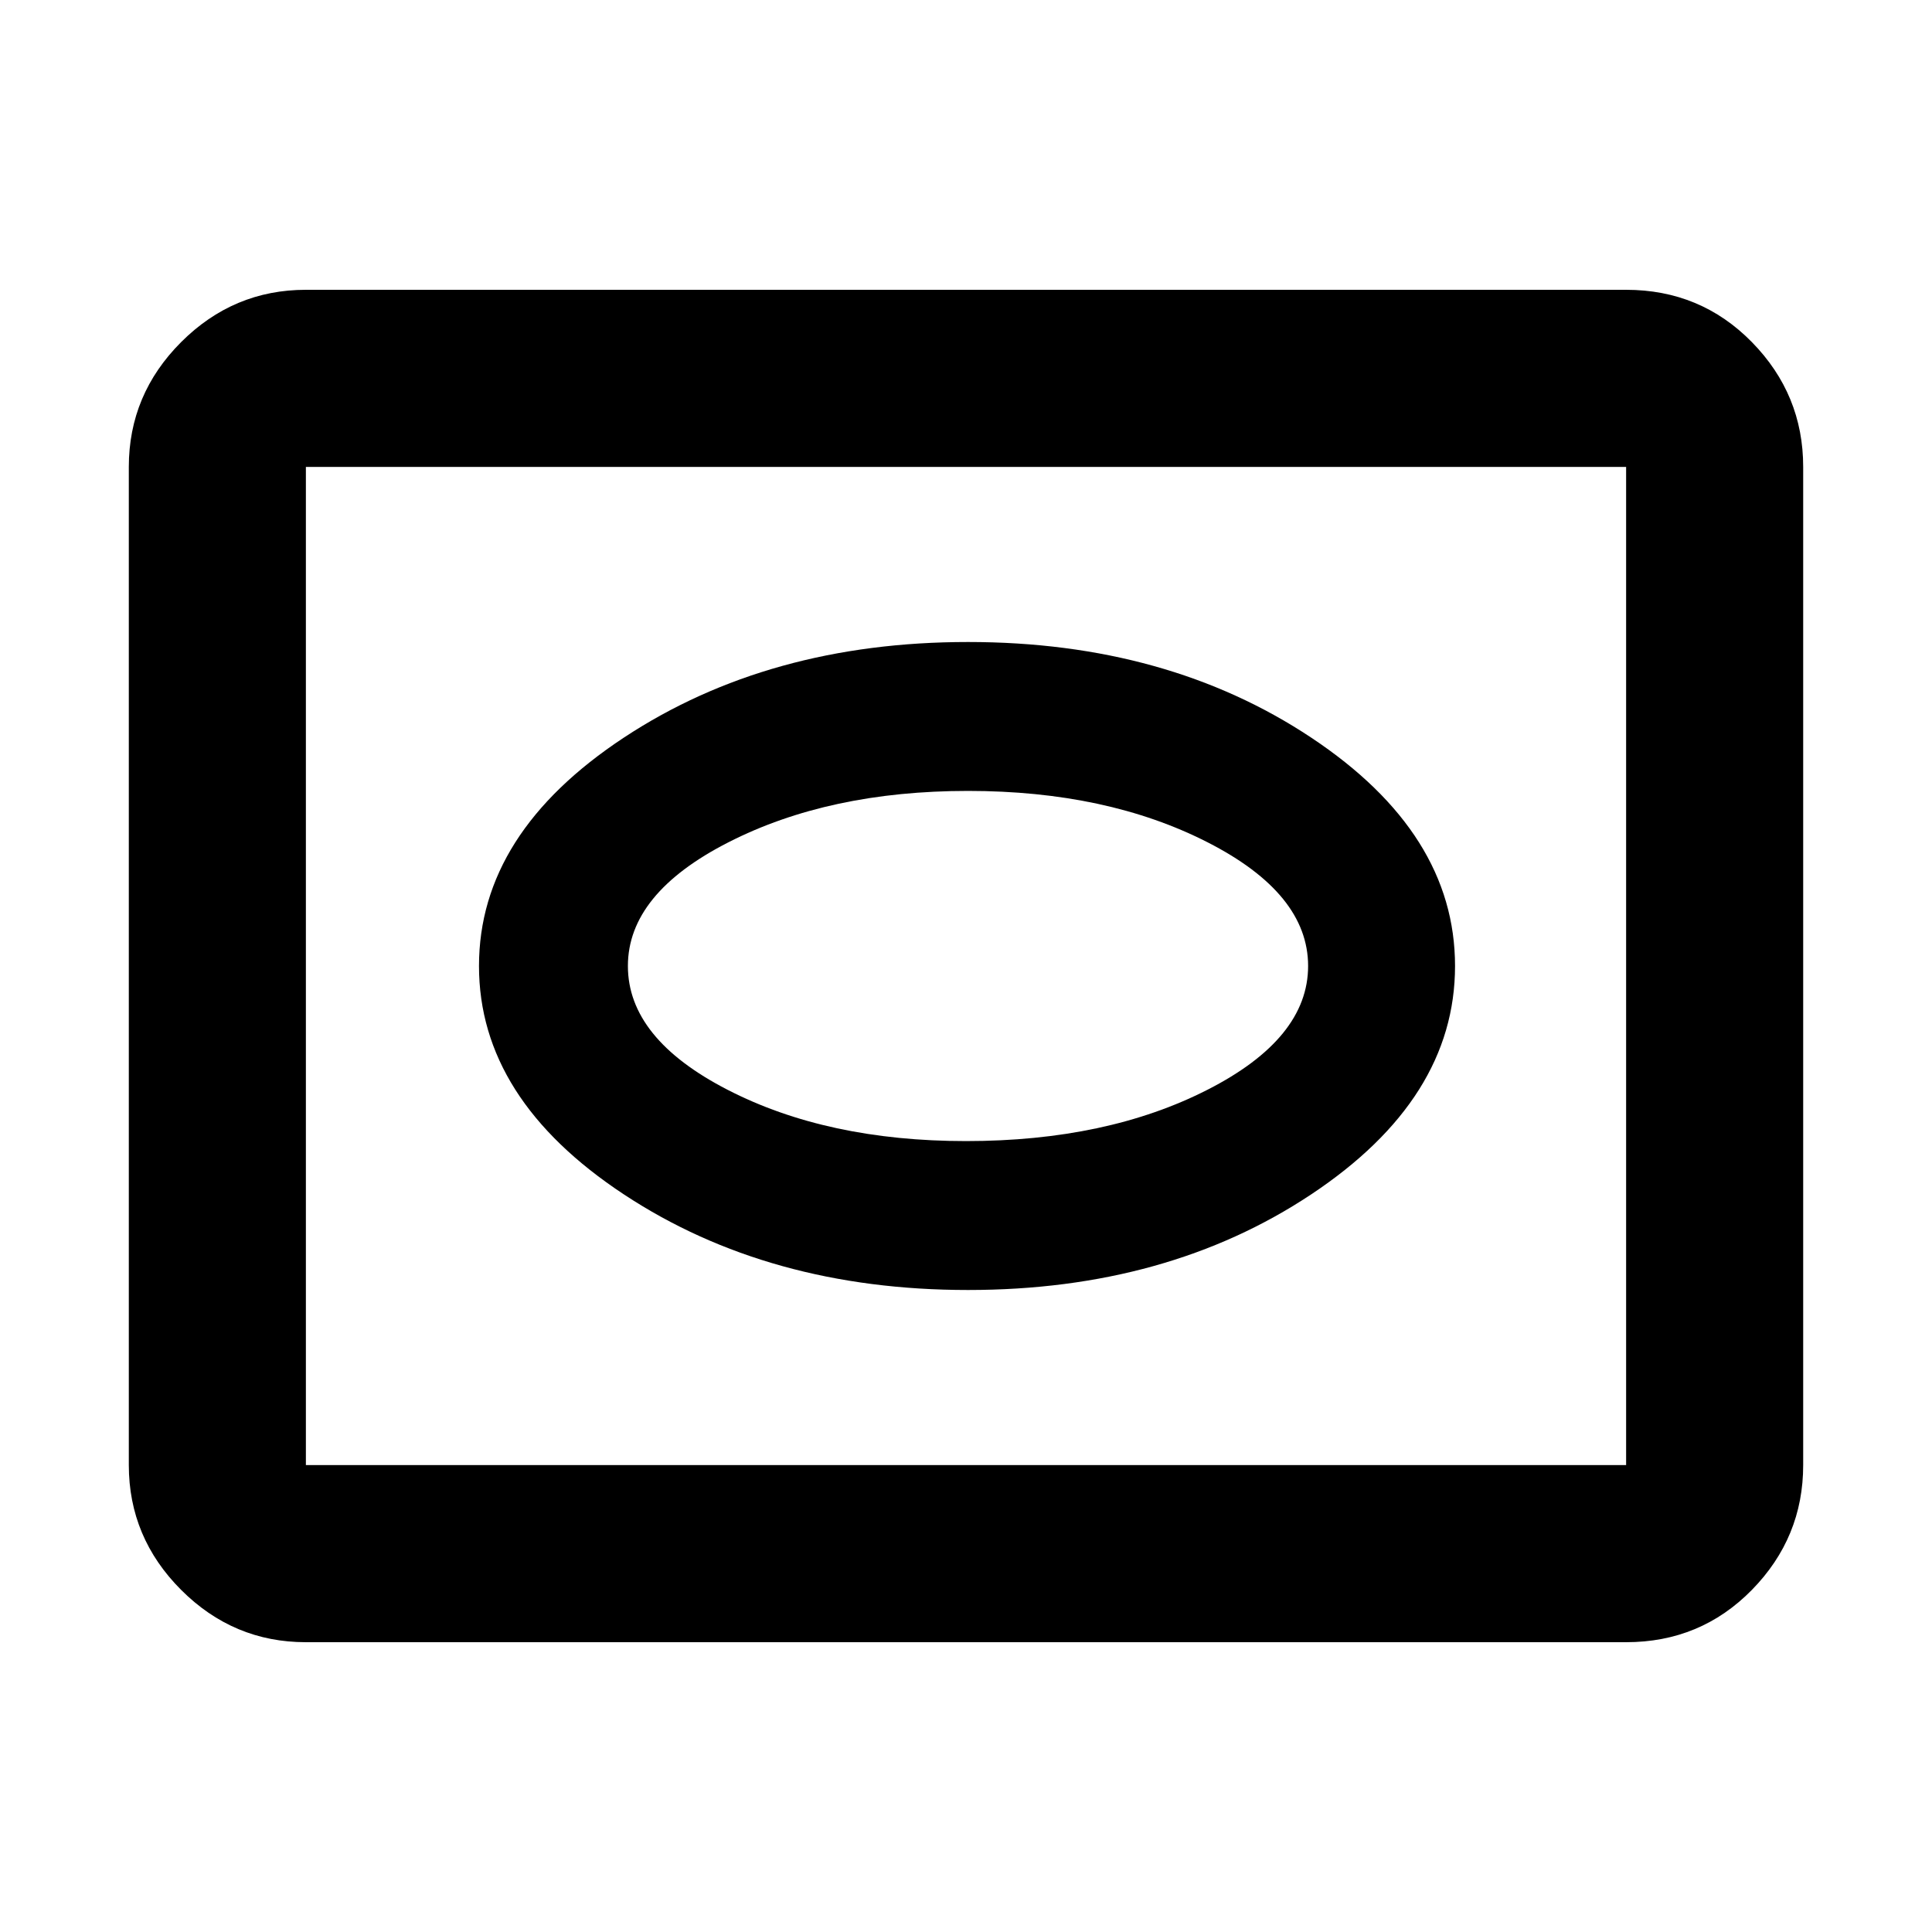 <svg xmlns="http://www.w3.org/2000/svg" height="40" width="40"><path d="M20.042 26.708q4.125 0 7.104-1.979T30.125 20q0-2.75-2.979-4.729t-7.104-1.979q-4.125 0-7.125 1.979t-3 4.729q0 2.75 3 4.729t7.125 1.979ZM20 23.625q-2.875 0-4.938-1.063Q13 21.5 13 20q0-1.5 2.083-2.562 2.084-1.063 4.959-1.063 2.875 0 4.958 1.063Q27.083 18.5 27.083 20q0 1.5-2.083 2.562-2.083 1.063-5 1.063ZM6.333 34q-1.5 0-2.583-1.083-1.083-1.084-1.083-2.584V9.667q0-1.5 1.083-2.584Q4.833 6 6.333 6h27.334q1.541 0 2.604 1.083 1.062 1.084 1.062 2.584v20.666q0 1.5-1.062 2.584Q35.208 34 33.667 34Zm0-3.667h27.334V9.667H6.333v20.666ZM20 20Z"/></svg>